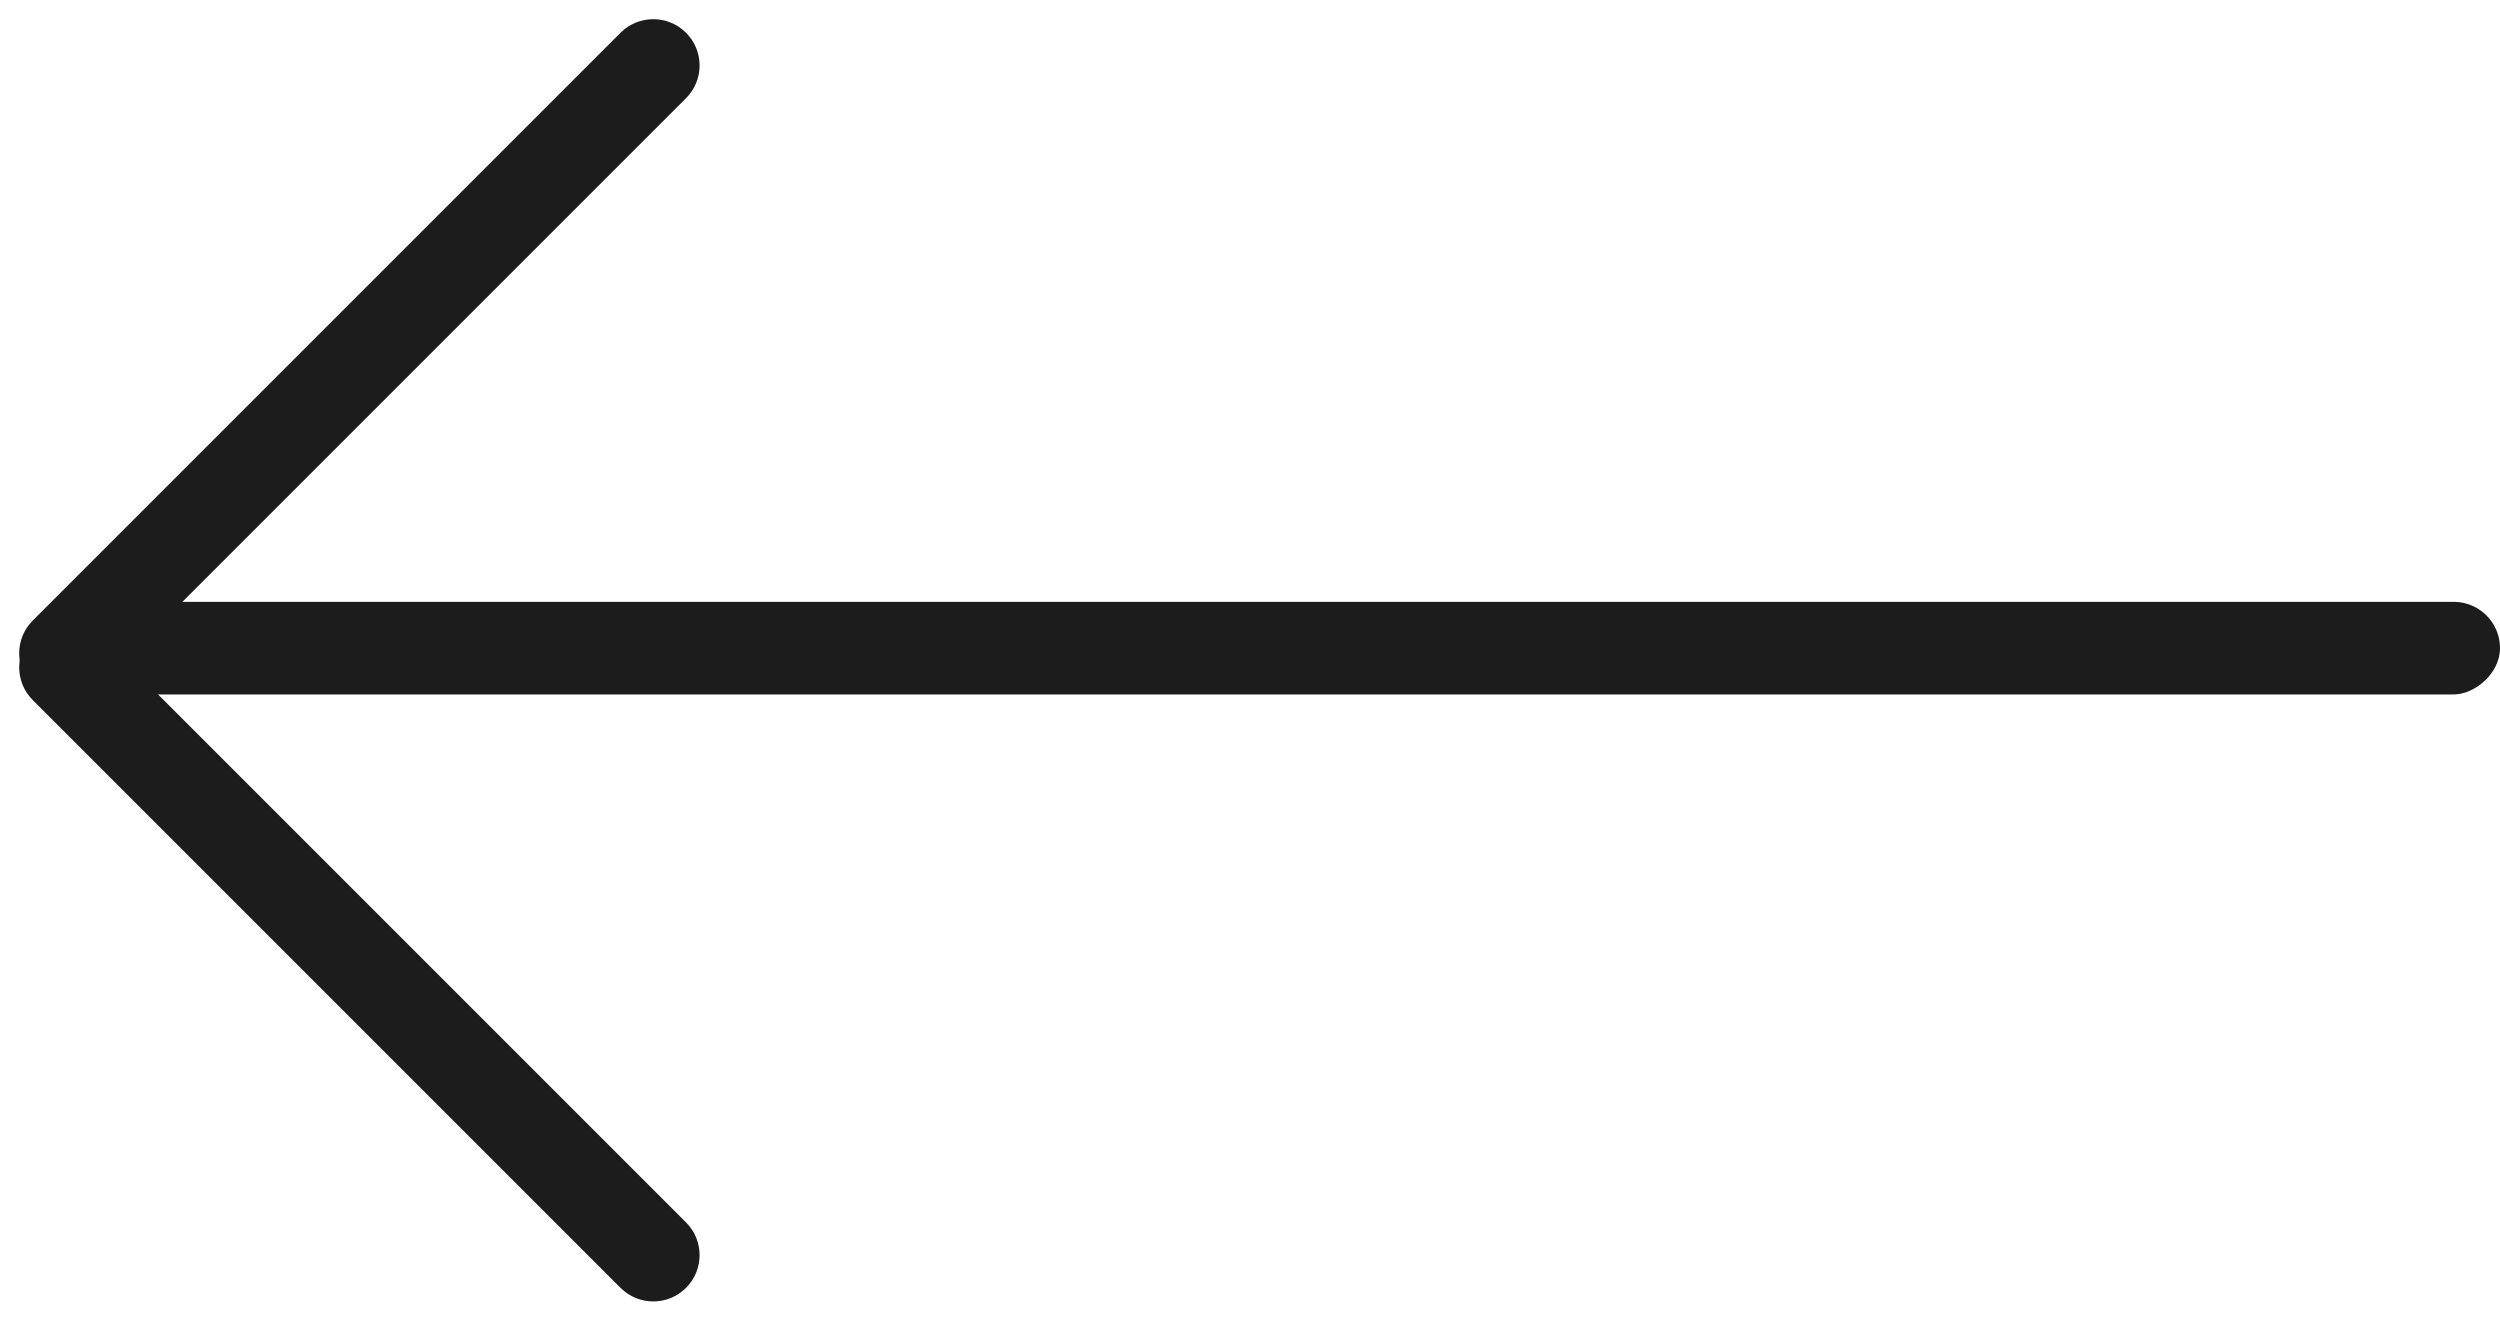<svg width="54" height="29" viewBox="0 0 54 29" fill="none" xmlns="http://www.w3.org/2000/svg">
<path d="M2.121 14.818C1.731 15.209 1.098 15.209 0.707 14.818C0.317 14.428 0.317 13.794 0.707 13.404L13.404 0.707C13.794 0.317 14.428 0.317 14.818 0.707C15.209 1.098 15.209 1.731 14.818 2.121L2.121 14.818Z" fill="#1C1C1C"/>
<path d="M0.707 15.121C0.317 14.731 0.317 14.098 0.707 13.707C1.098 13.316 1.731 13.316 2.121 13.707L14.818 26.404C15.209 26.794 15.209 27.427 14.818 27.818C14.428 28.209 13.794 28.209 13.404 27.818L0.707 15.121Z" fill="#1C1C1C"/>
<rect x="2" y="15" width="2" height="52" rx="1" transform="rotate(-90 2 15)" fill="#1C1C1C"/>
</svg>
